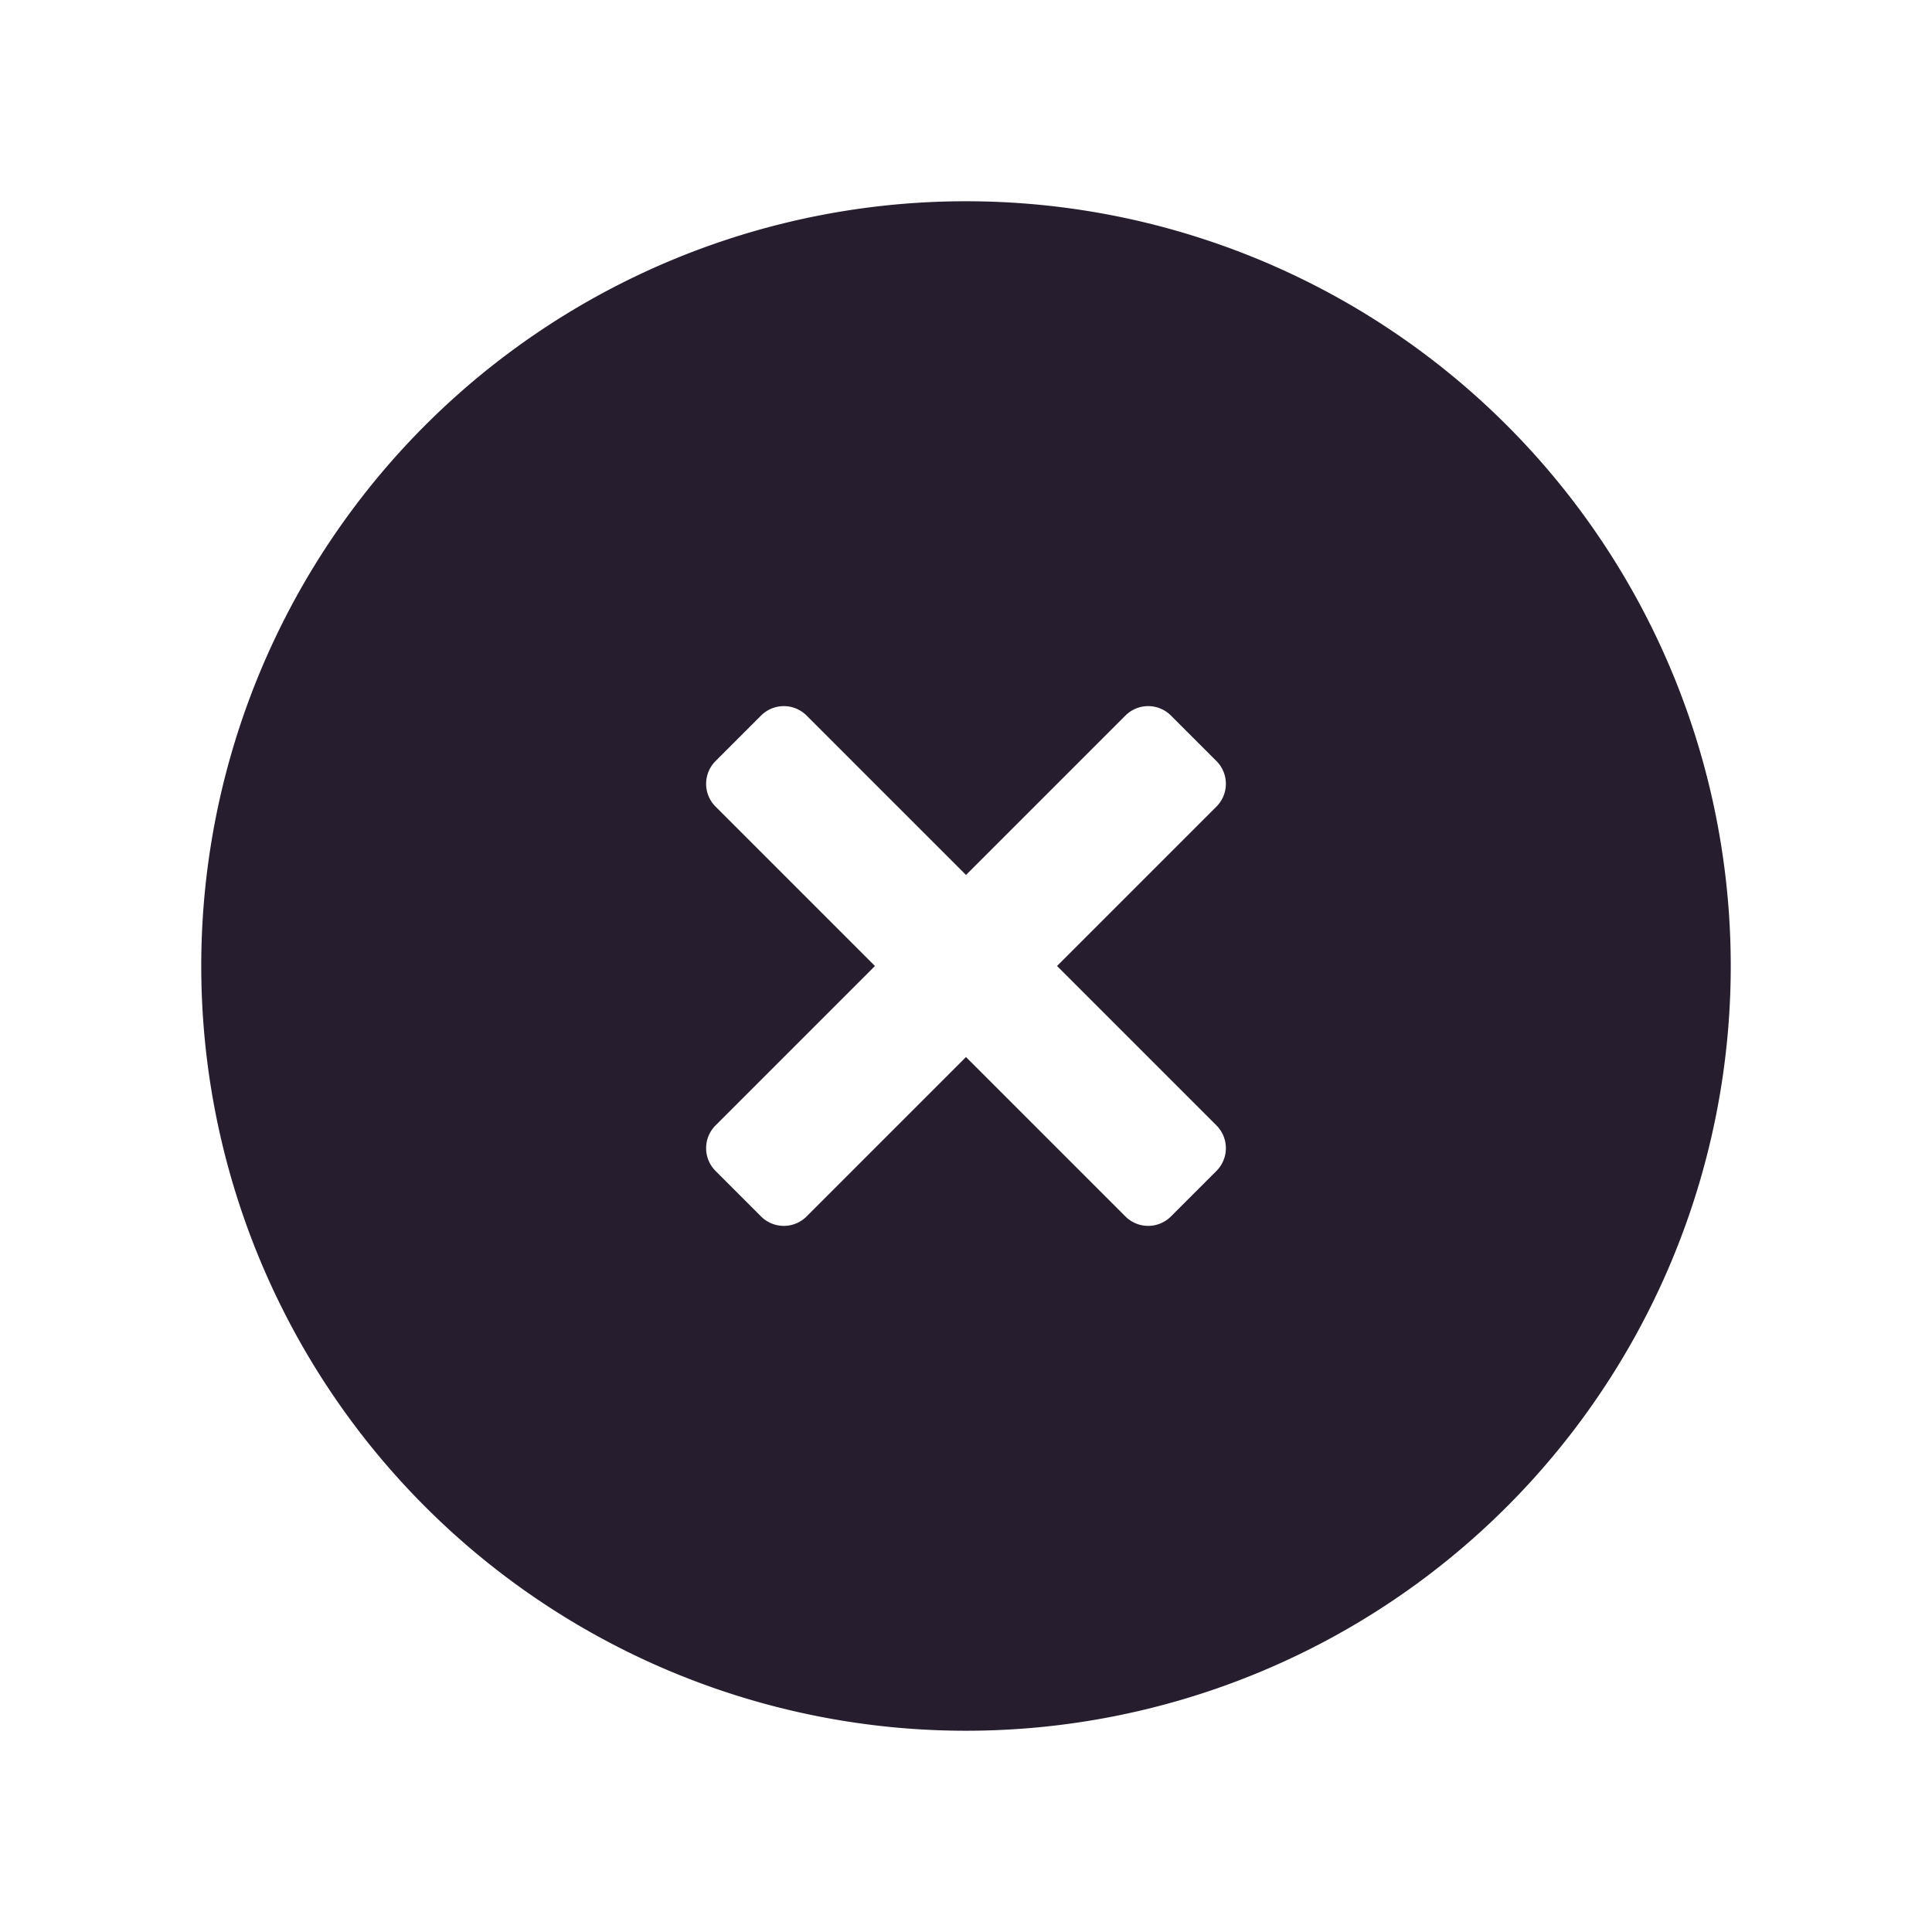 <svg width="24" height="24" fill="none" xmlns="http://www.w3.org/2000/svg"><path fill-rule="evenodd" clip-rule="evenodd" d="M12 21.5a9.5 9.5 0 1 0 0-19 9.5 9.5 0 0 0 0 19Zm0-10.631 1.98-1.98a.4.4 0 0 1 .566 0l.565.565a.4.4 0 0 1 0 .566L13.131 12l1.98 1.98a.4.4 0 0 1 0 .566l-.565.565a.4.4 0 0 1-.566 0L12 13.131l-1.98 1.98a.4.4 0 0 1-.566 0l-.565-.565a.4.4 0 0 1 0-.566l1.98-1.98-1.98-1.98a.4.4 0 0 1 0-.566l.565-.565a.4.4 0 0 1 .566 0l1.98 1.98Z" fill="#261E2F"/></svg>